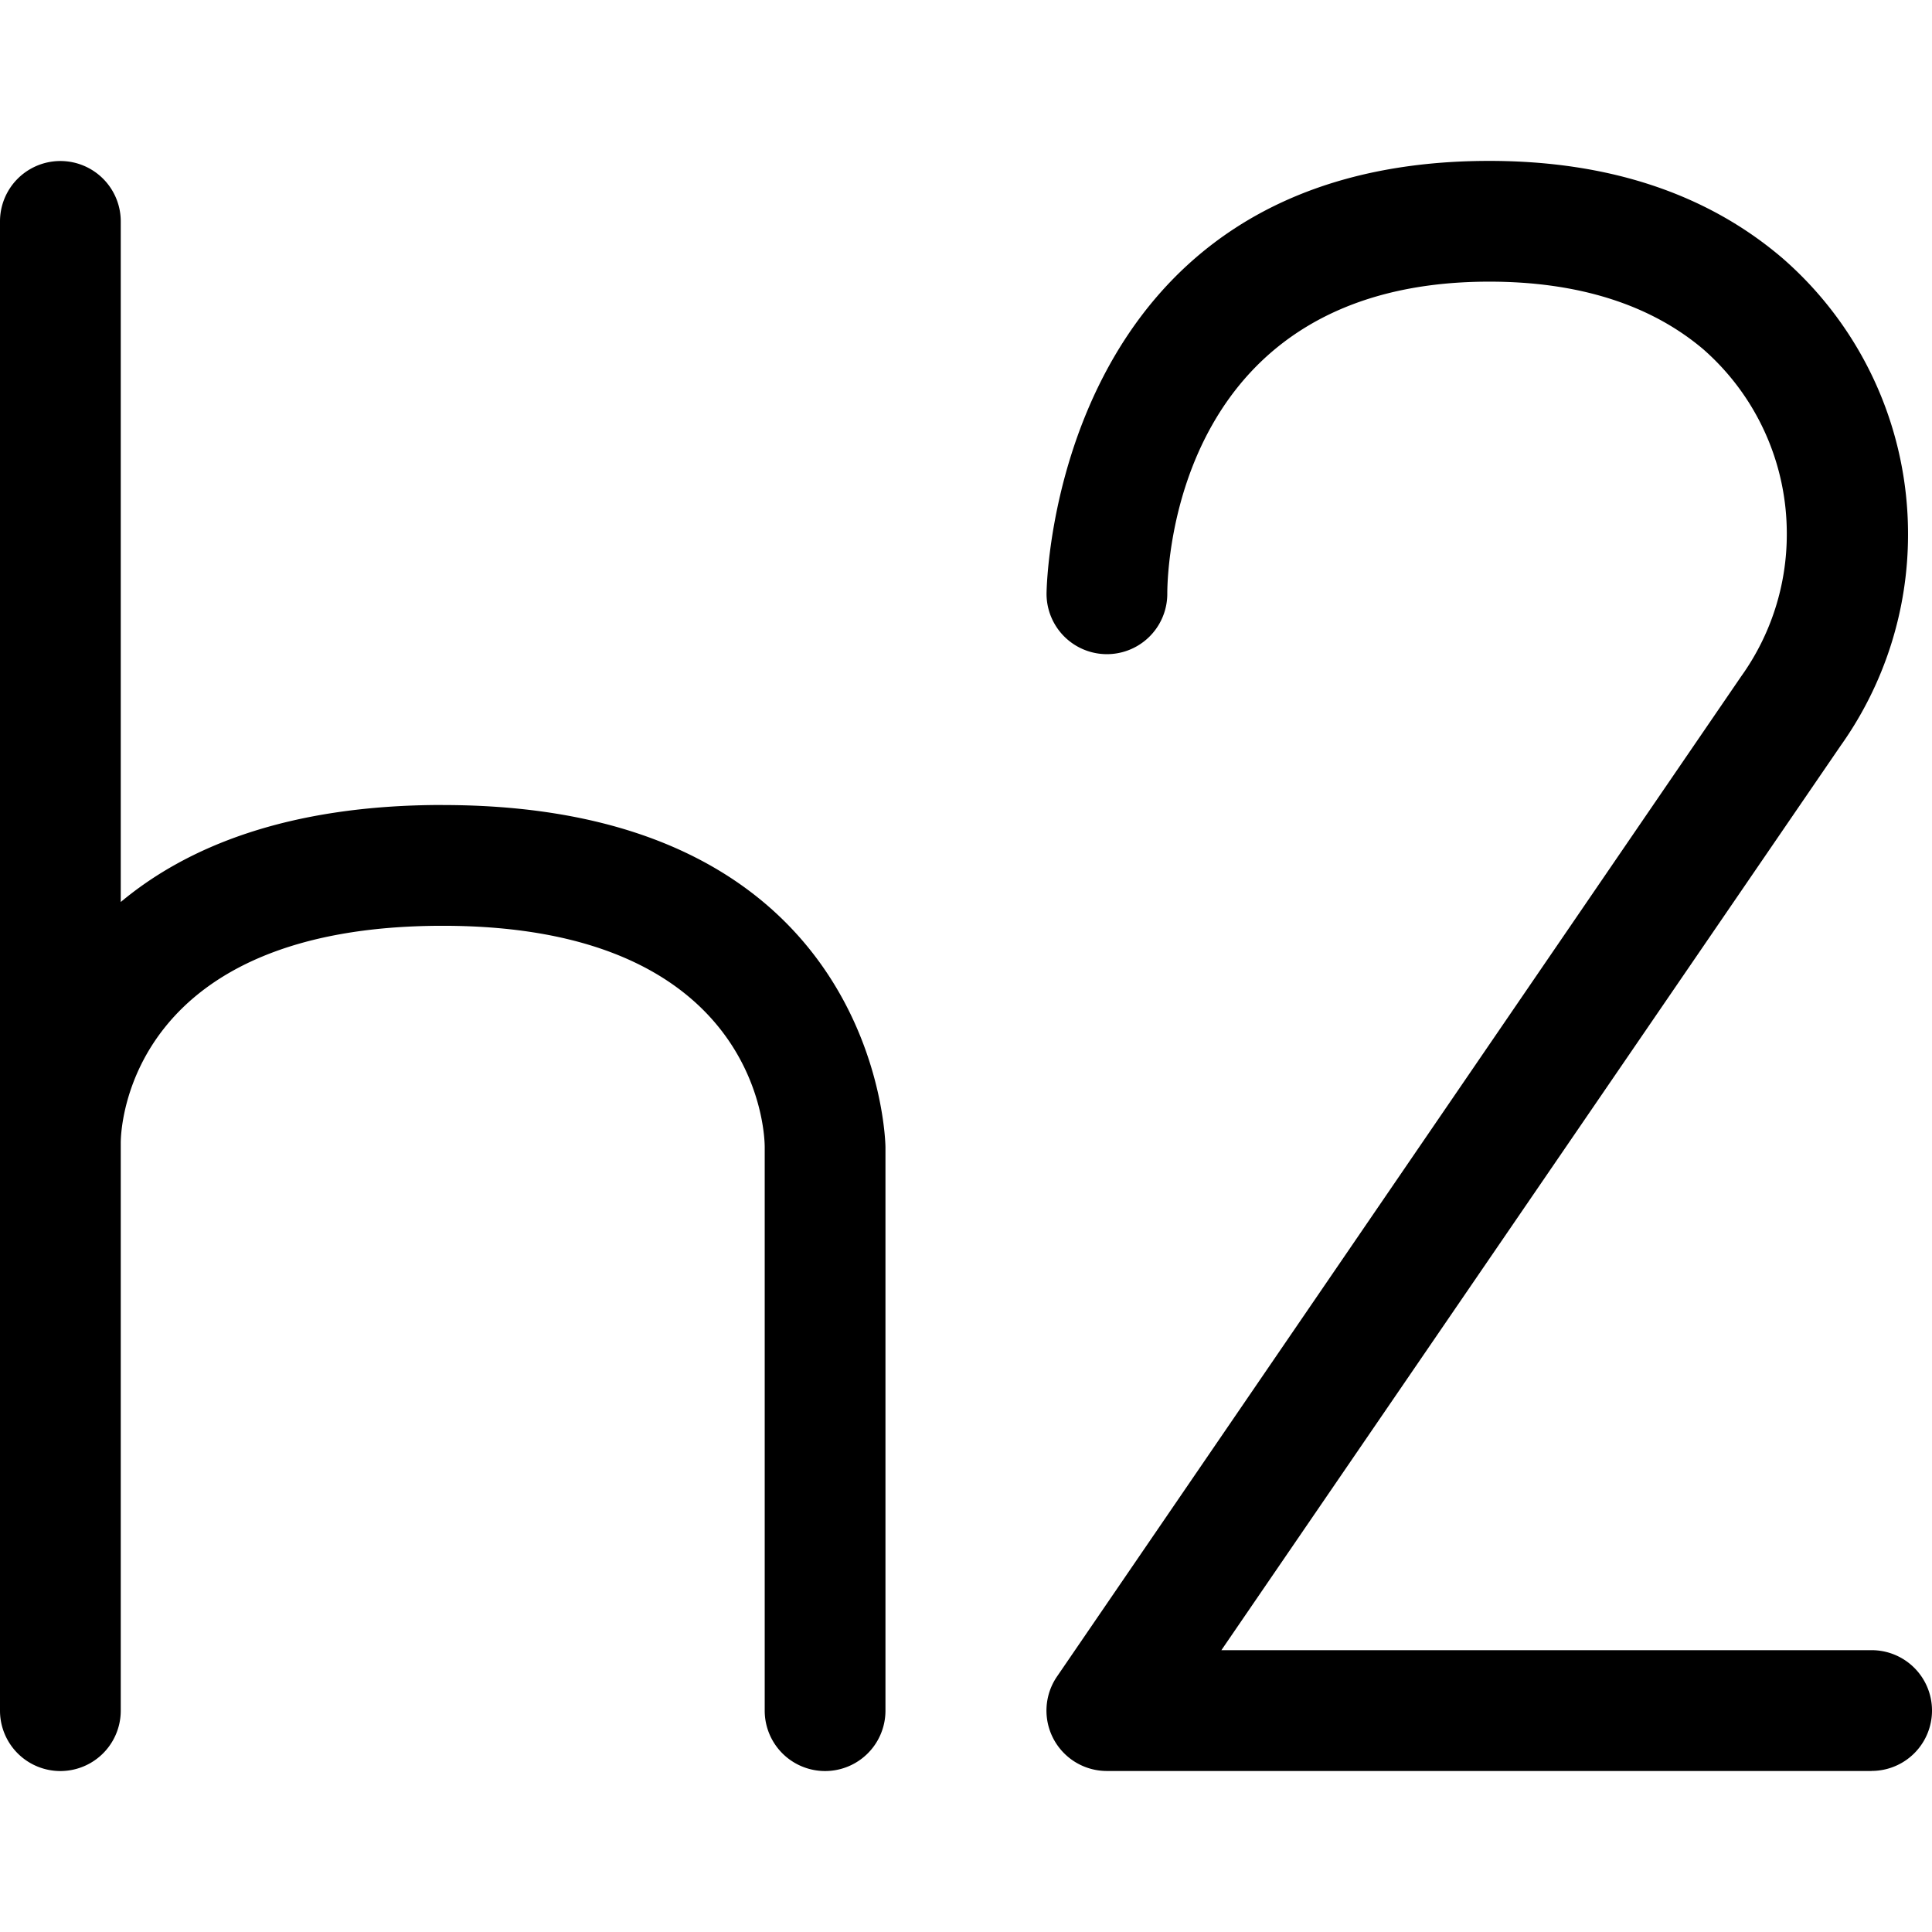 <svg xmlns="http://www.w3.org/2000/svg" width="32" height="32"><path d="M31 29.333H18.333a1 1 0 0 1-.824-1.567l-.002.003L28.84 11.202a4.037 4.037 0 0 0 .755-2.361 4.056 4.056 0 0 0-1.364-3.039l-.004-.004c-.877-.75-2.077-1.133-3.56-1.133-5.147 0-5.333 4.64-5.333 5.17a1 1 0 0 1-2 0c0-.073.083-7.17 7.333-7.17 1.977 0 3.61.543 4.863 1.617a6.052 6.052 0 0 1 2.073 4.564 6.032 6.032 0 0 1-1.116 3.505l.013-.019-10.27 15H31a1 1 0 0 1 0 2zm-23.667-16c-2.58 0-4.25.703-5.333 1.607V3.667a1 1 0 0 0-2 0v24.667a1 1 0 0 0 2 0v-9.403c0-.367.217-3.597 5.333-3.597s5.333 3.3 5.333 3.667v9.333a1 1 0 0 0 2 0v-9.333c0-.057-.083-5.667-7.333-5.667z"/></svg>